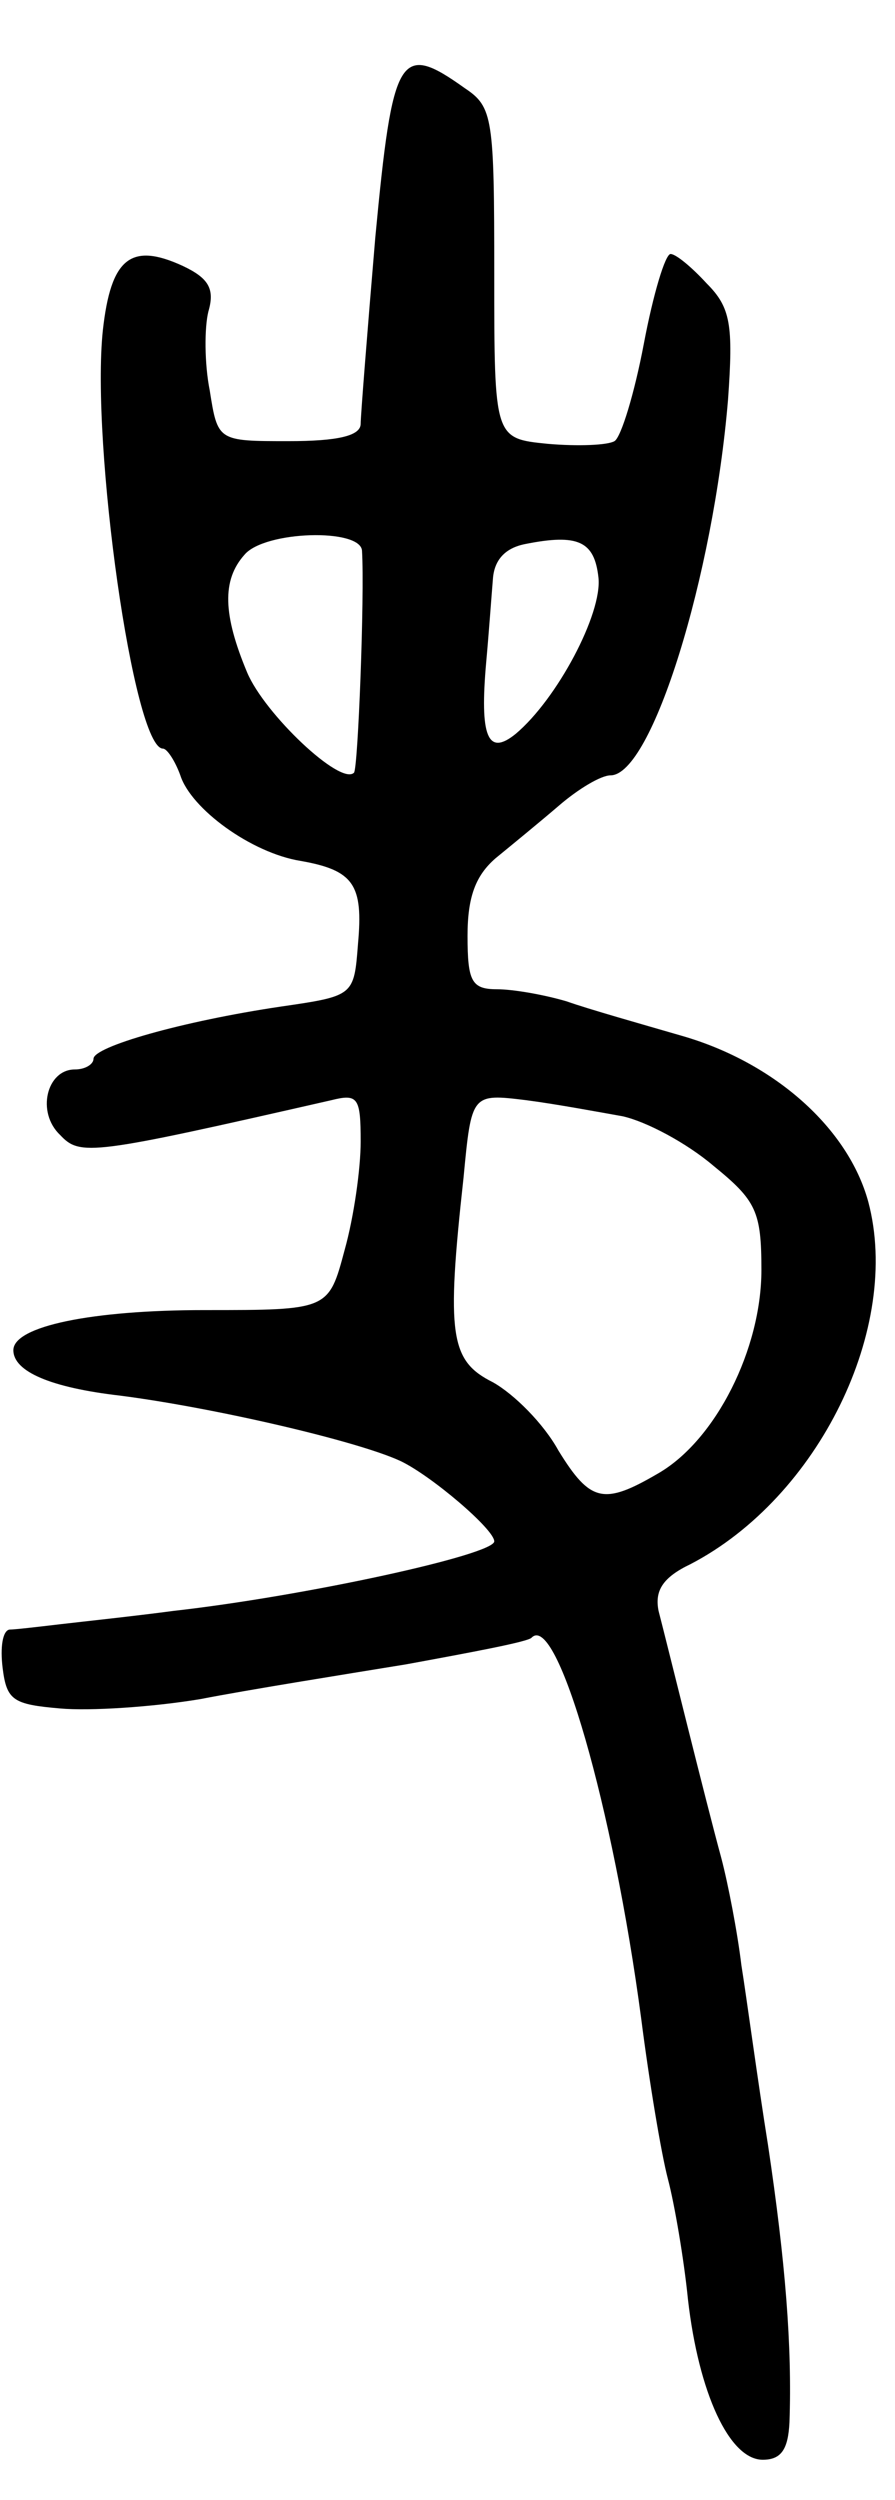 <svg version="1.0" xmlns="http://www.w3.org/2000/svg"
 width="67pt" height="187pt" viewBox="0 0 67 187"
 preserveAspectRatio="xMidYMid meet">
<g transform="translate(0,187) scale(0.1,-0.1)"
fill="#000000" stroke="none">
<path d="M281 1693 c-6 -71 -11 -134 -11 -140 0 -9 -17 -13 -54 -13 -53 0 -53
0 -59 38 -4 20 -4 47 -1 59 5 17 0 25 -19 34 -39 18 -54 6 -60 -48 -9 -85 23
-313 45 -313 3 0 9 -9 13 -20 8 -25 53 -58 90 -64 40 -7 47 -18 43 -62 -3 -39
-3 -39 -58 -47 -74 -11 -140 -30 -140 -39 0 -4 -6 -8 -14 -8 -21 0 -29 -32
-11 -49 15 -16 23 -15 203 26 20 5 22 2 22 -31 0 -20 -5 -56 -12 -81 -12 -45
-12 -45 -105 -45 -84 0 -143 -12 -143 -30 0 -16 28 -28 80 -34 70 -9 178 -34
210 -49 23 -11 70 -51 70 -60 0 -10 -142 -41 -240 -52 -30 -4 -68 -8 -85 -10
-17 -2 -34 -4 -38 -4 -5 -1 -7 -13 -5 -29 3 -24 8 -27 43 -30 22 -2 69 1 105
7 36 7 105 18 154 26 49 9 92 17 94 20 19 19 61 -127 82 -285 6 -47 15 -101
20 -120 5 -19 12 -60 15 -90 8 -70 31 -120 56 -120 14 0 19 8 20 28 2 57 -3
120 -16 207 -8 50 -16 110 -20 135 -3 25 -10 61 -15 80 -12 44 -40 158 -47
185 -3 15 3 25 24 35 96 50 158 177 133 271 -15 55 -70 104 -139 124 -31 9
-70 20 -87 26 -17 5 -40 9 -52 9 -19 0 -22 6 -22 40 0 29 6 45 21 58 11 9 33
27 47 39 15 13 32 23 39 23 31 0 77 149 88 281 4 56 2 69 -16 87 -11 12 -23
22 -27 22 -4 0 -13 -30 -20 -67 -7 -37 -17 -70 -22 -73 -5 -3 -27 -4 -50 -2
-40 4 -40 4 -40 127 0 117 -1 125 -22 139 -49 35 -54 26 -67 -111z m-10 -235
c2 -34 -3 -163 -6 -166 -10 -10 -67 44 -80 75 -18 43 -19 69 -2 88 15 18 87
20 88 3z m177 -20 c3 -27 -31 -91 -62 -117 -21 -17 -27 -2 -22 54 2 22 4 50 5
62 1 14 9 23 24 26 40 8 52 2 55 -25z m18 -403 c18 -4 48 -20 68 -37 32 -26
36 -34 36 -78 0 -59 -34 -127 -77 -152 -41 -24 -51 -22 -75 17 -11 20 -33 42
-49 51 -32 16 -35 35 -22 153 6 63 6 63 47 58 23 -3 55 -9 72 -12z"/>
</g>
</svg>
